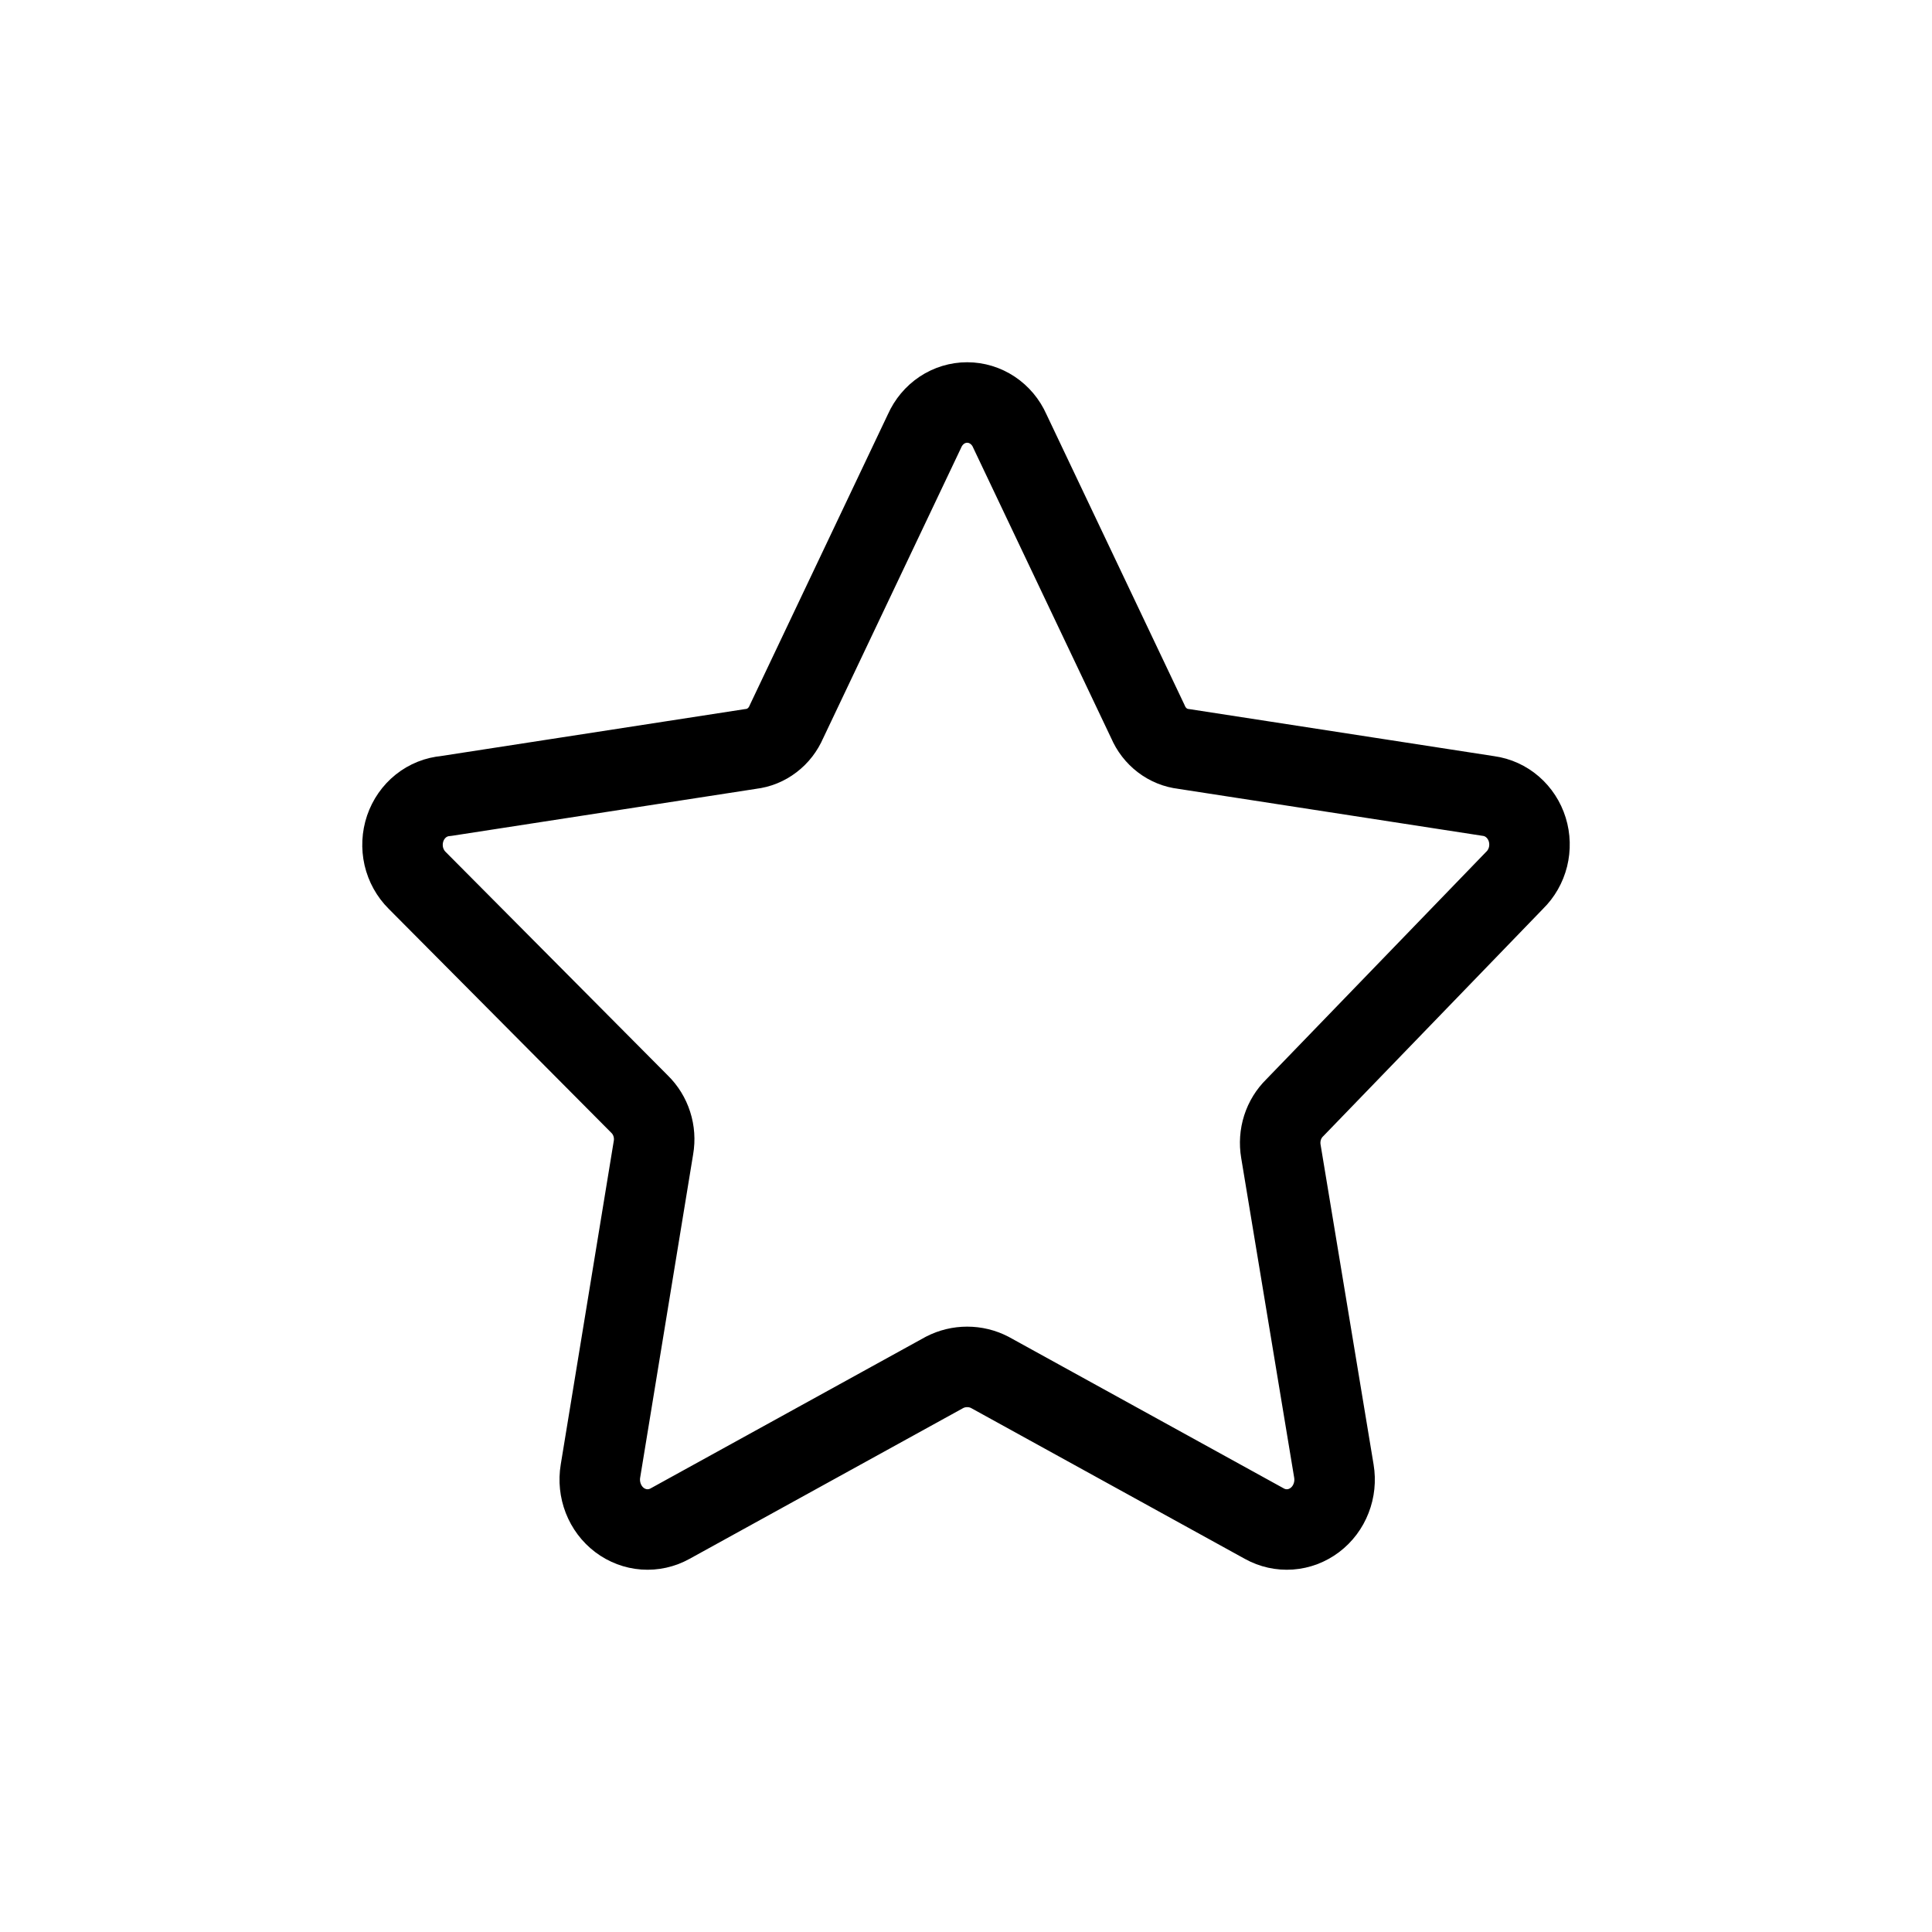 <svg width="48" height="48" viewBox="0 0 48 48" fill="none" xmlns="http://www.w3.org/2000/svg">
<path d="M25.087 10.705L28.52 17.931C28.598 18.115 28.721 18.274 28.876 18.392C29.031 18.511 29.214 18.585 29.405 18.607L36.983 19.777C37.202 19.807 37.409 19.901 37.579 20.048C37.749 20.196 37.876 20.39 37.944 20.61C38.012 20.829 38.018 21.065 37.963 21.288C37.907 21.511 37.792 21.713 37.63 21.871L32.168 27.522C32.029 27.658 31.924 27.828 31.864 28.016C31.804 28.205 31.79 28.407 31.823 28.602L33.14 36.549C33.178 36.778 33.154 37.013 33.07 37.227C32.987 37.442 32.847 37.628 32.667 37.764C32.487 37.9 32.274 37.981 32.052 37.997C31.831 38.013 31.609 37.964 31.413 37.855L24.59 34.096C24.416 34.006 24.224 33.96 24.029 33.96C23.835 33.96 23.643 34.006 23.468 34.096L16.646 37.855C16.449 37.964 16.228 38.013 16.006 37.997C15.784 37.981 15.571 37.9 15.391 37.764C15.211 37.628 15.072 37.442 14.988 37.227C14.905 37.013 14.88 36.778 14.918 36.549L16.235 28.512C16.269 28.317 16.255 28.115 16.194 27.926C16.134 27.738 16.029 27.568 15.89 27.432L10.363 21.871C10.2 21.709 10.085 21.501 10.032 21.273C9.98 21.044 9.992 20.805 10.067 20.583C10.143 20.361 10.278 20.167 10.457 20.024C10.636 19.881 10.851 19.796 11.076 19.777L18.653 18.607C18.845 18.585 19.027 18.511 19.182 18.392C19.338 18.274 19.46 18.115 19.539 17.931L22.971 10.705C23.065 10.494 23.214 10.316 23.401 10.191C23.589 10.066 23.807 10 24.029 10C24.252 10 24.469 10.066 24.657 10.191C24.844 10.316 24.994 10.494 25.087 10.705Z" stroke="black" stroke-width="2" stroke-linecap="round" stroke-linejoin="round"/>
</svg>
